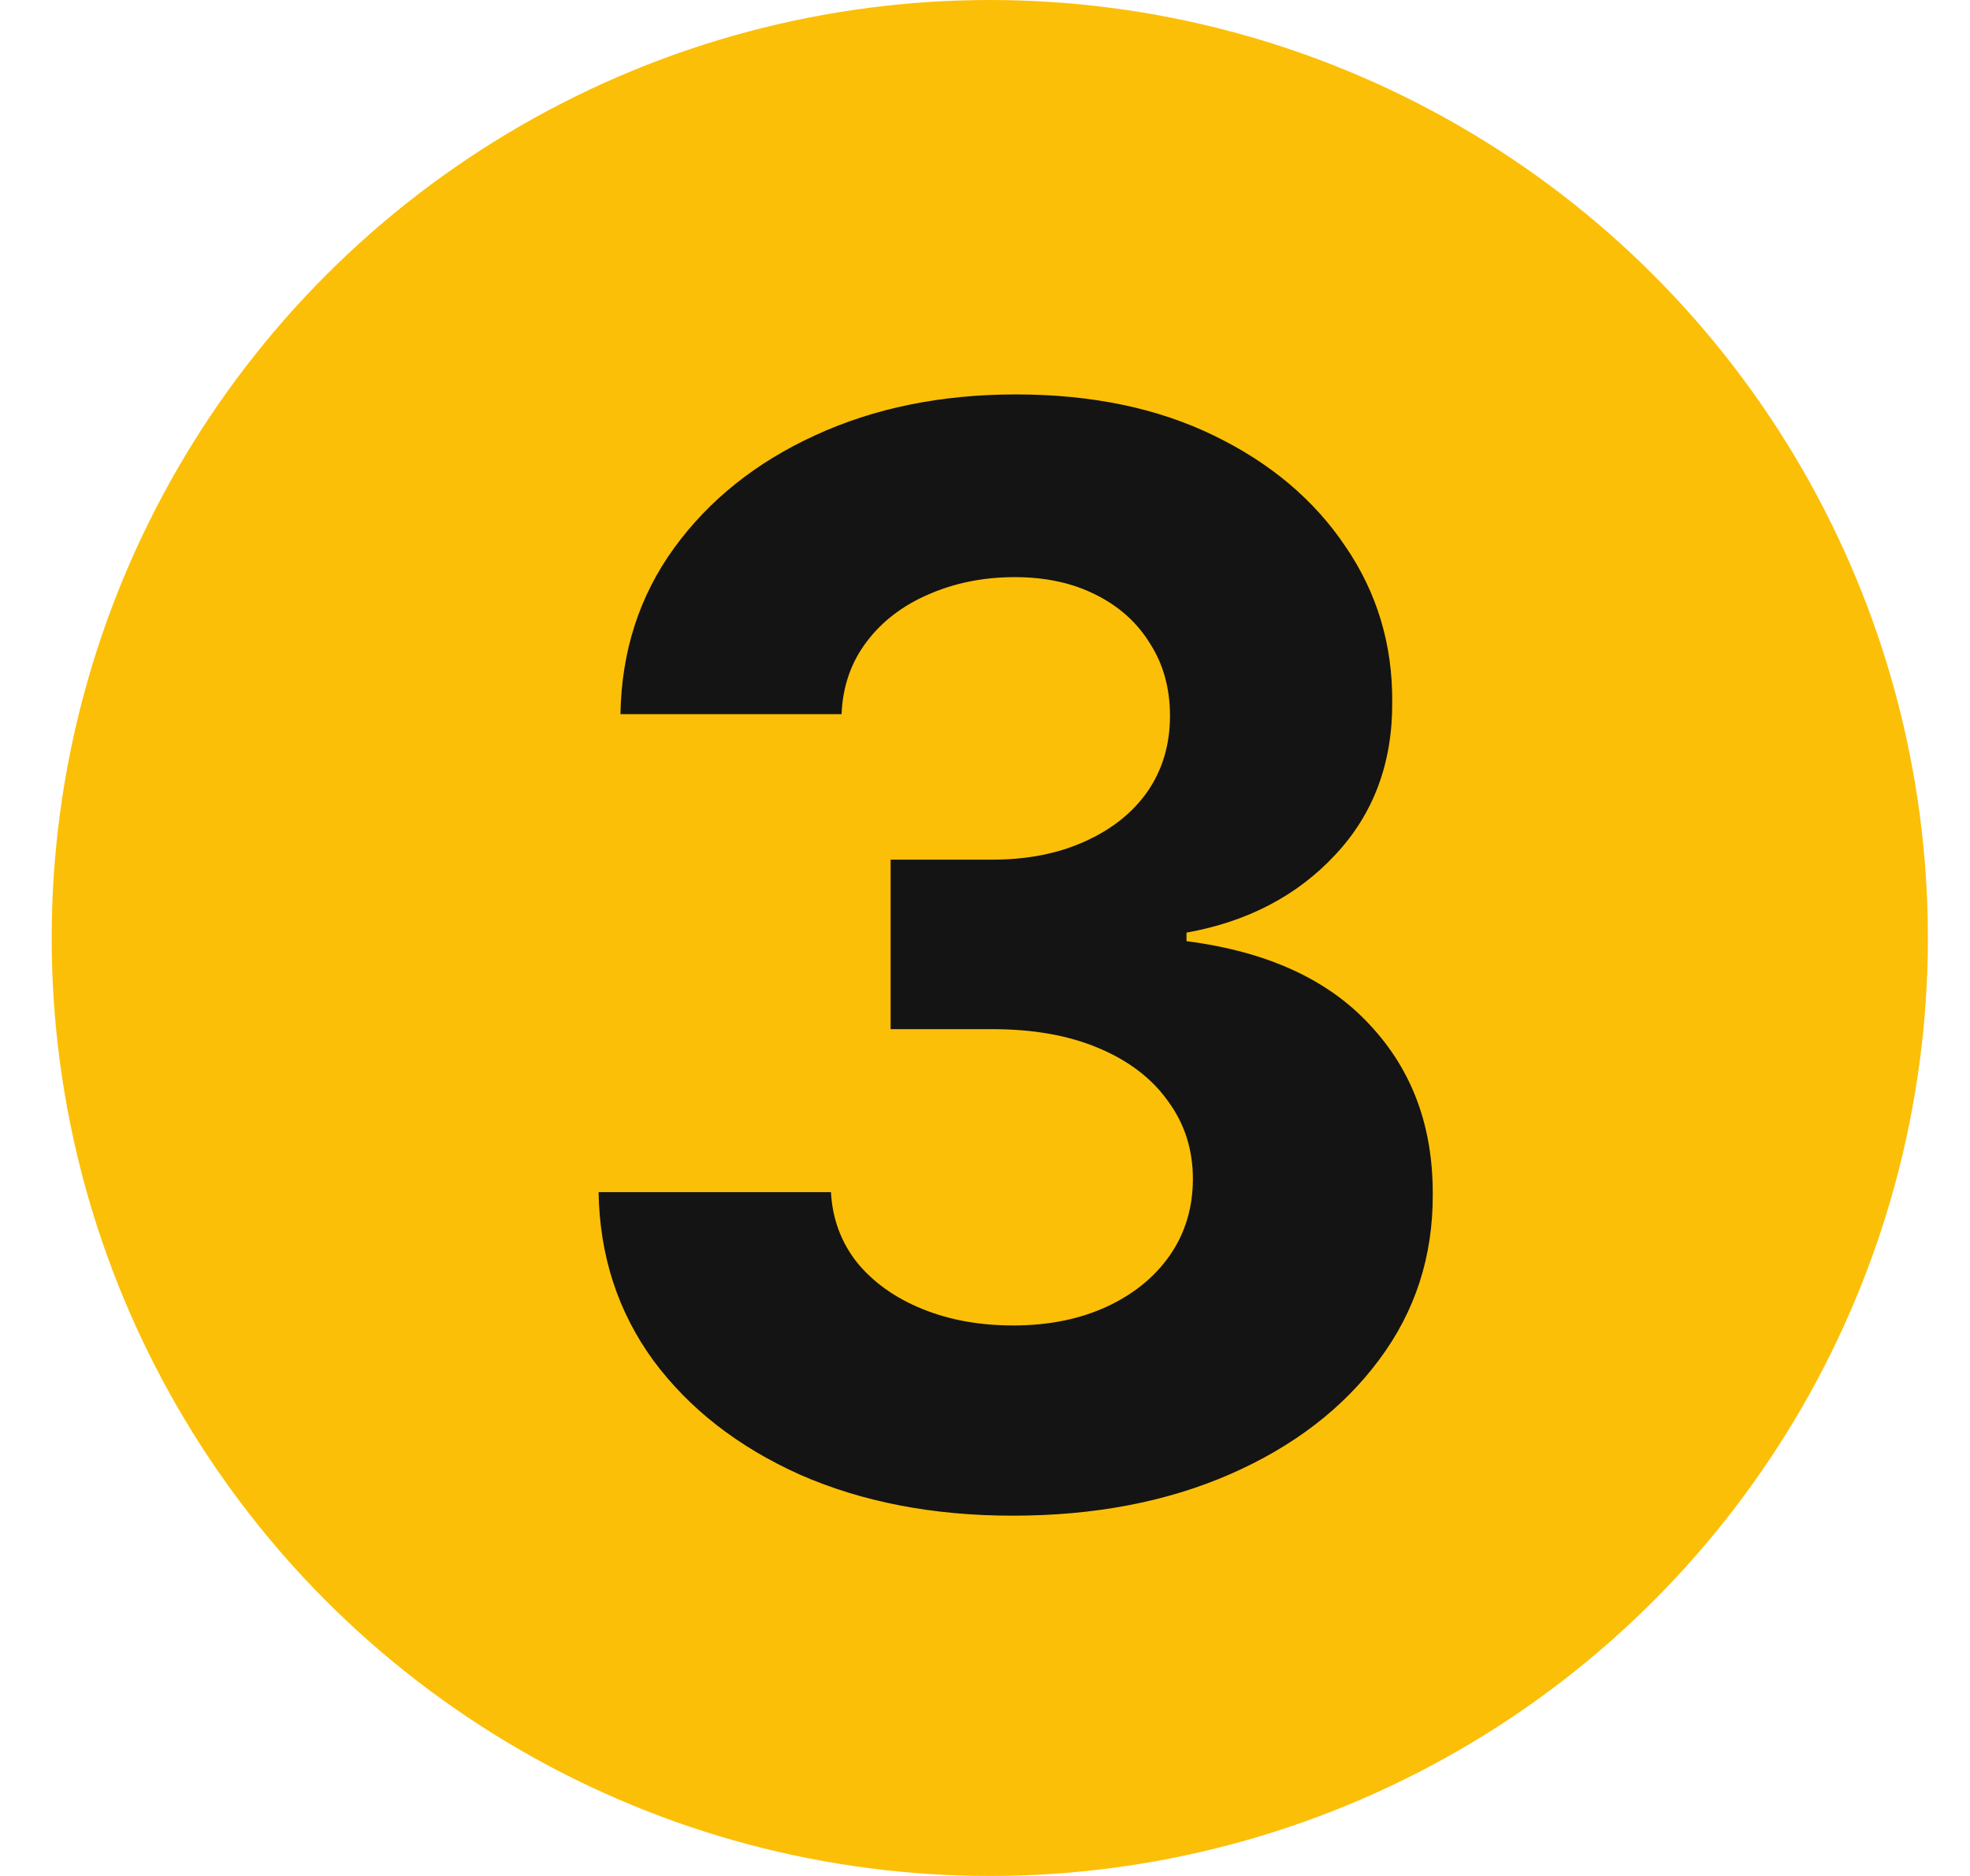 <svg width="21" height="20" viewBox="0 0 21 20" fill="none" xmlns="http://www.w3.org/2000/svg">
<circle cx="10.551" cy="10" r="10" fill="#FCBF07"/>
<path d="M10.795 16.159C9.947 16.159 9.191 16.013 8.528 15.722C7.869 15.426 7.348 15.021 6.966 14.506C6.587 13.987 6.392 13.388 6.381 12.71H8.858C8.873 12.994 8.966 13.244 9.136 13.46C9.31 13.672 9.542 13.837 9.829 13.954C10.117 14.072 10.441 14.131 10.801 14.131C11.176 14.131 11.508 14.064 11.795 13.932C12.083 13.799 12.309 13.616 12.472 13.381C12.634 13.146 12.716 12.875 12.716 12.568C12.716 12.258 12.629 11.983 12.454 11.744C12.284 11.502 12.038 11.312 11.716 11.176C11.398 11.04 11.019 10.972 10.579 10.972H9.494V9.165H10.579C10.951 9.165 11.278 9.1 11.562 8.972C11.85 8.843 12.074 8.665 12.233 8.438C12.392 8.206 12.472 7.938 12.472 7.631C12.472 7.339 12.401 7.083 12.261 6.864C12.125 6.64 11.932 6.466 11.682 6.341C11.435 6.216 11.148 6.153 10.818 6.153C10.485 6.153 10.18 6.214 9.903 6.335C9.627 6.453 9.405 6.621 9.239 6.841C9.072 7.061 8.983 7.318 8.971 7.614H6.614C6.625 6.943 6.816 6.352 7.187 5.841C7.559 5.33 8.059 4.93 8.687 4.642C9.32 4.35 10.034 4.205 10.829 4.205C11.633 4.205 12.335 4.35 12.937 4.642C13.54 4.934 14.008 5.328 14.341 5.824C14.678 6.316 14.845 6.869 14.841 7.483C14.845 8.134 14.642 8.678 14.233 9.114C13.828 9.549 13.299 9.826 12.648 9.943V10.034C13.504 10.144 14.155 10.441 14.602 10.926C15.053 11.407 15.276 12.009 15.273 12.733C15.276 13.396 15.085 13.985 14.699 14.5C14.316 15.015 13.788 15.421 13.114 15.716C12.439 16.011 11.667 16.159 10.795 16.159Z" fill="#141414"/>
</svg>
